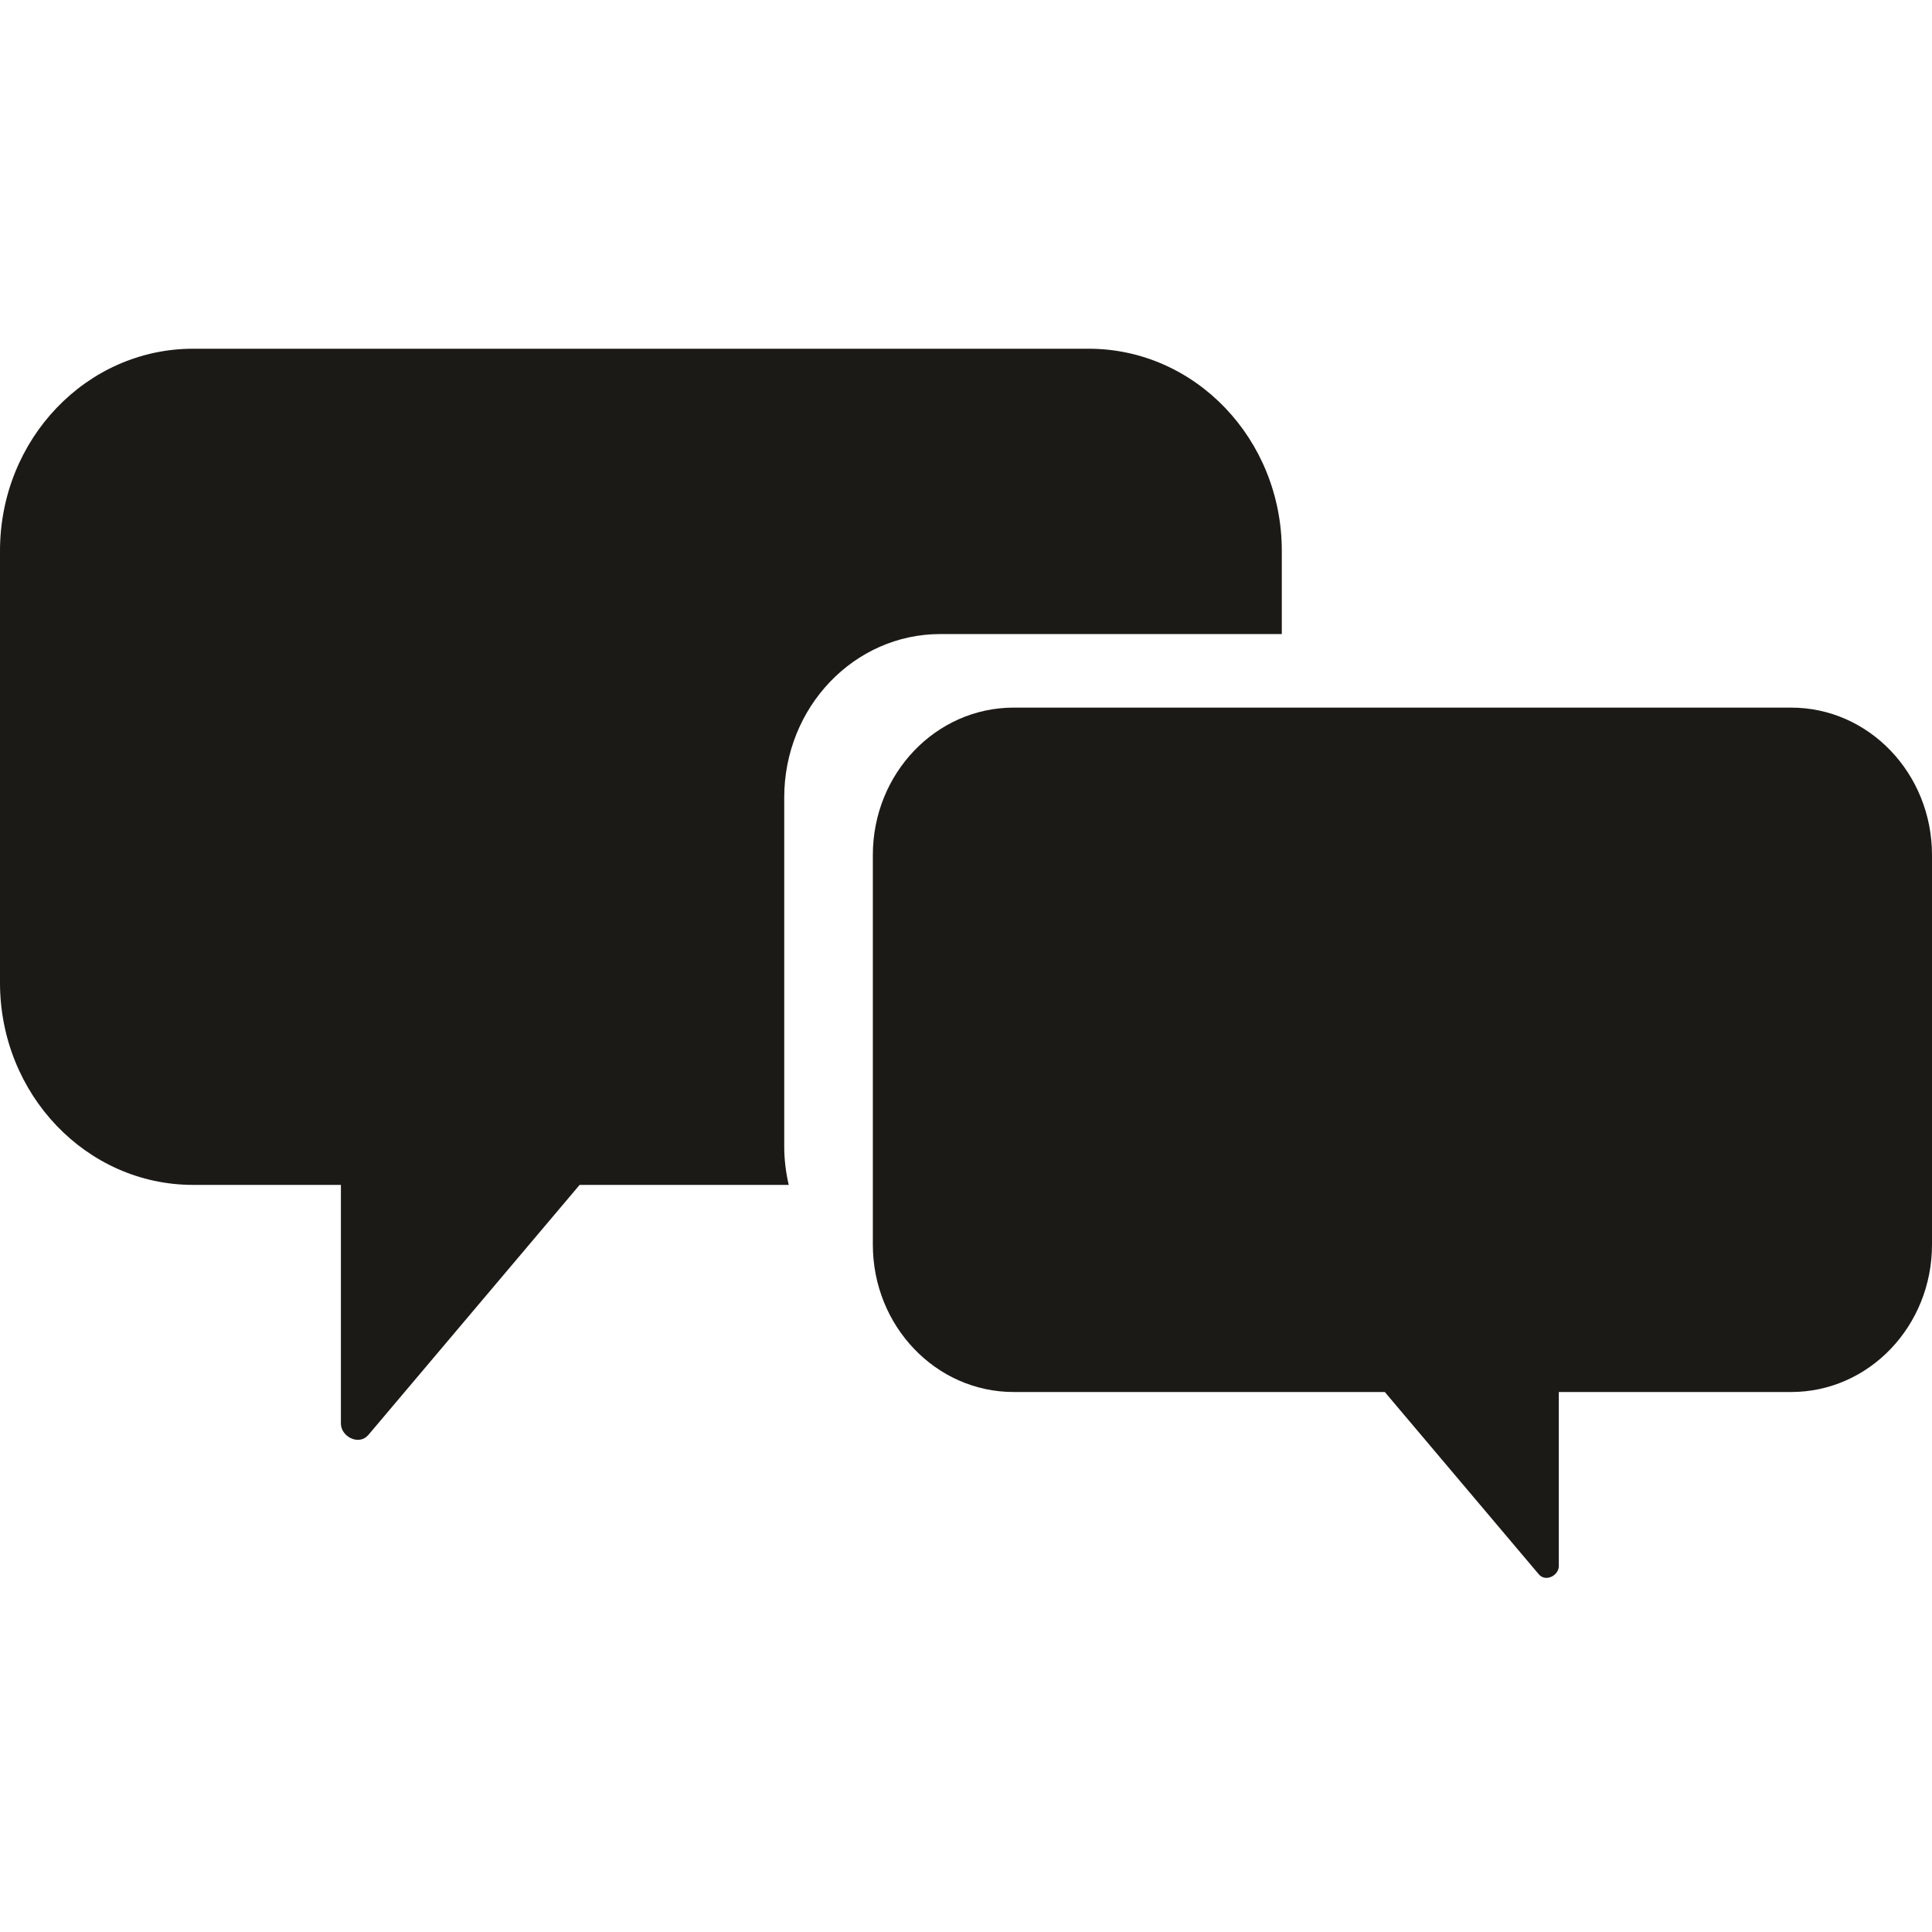 <svg xmlns="http://www.w3.org/2000/svg" xmlns:xlink="http://www.w3.org/1999/xlink" width="500" zoomAndPan="magnify" viewBox="0 0 375 375" height="500" preserveAspectRatio="xMidYMid meet" version="1.0"><defs><clipPath id="20397693af"><path d="M 0 67.5 L 249 67.5 L 249 280 L 0 280 Z M 0 67.5 " clip-rule="nonzero"/></clipPath></defs><g clip-path="url(#20397693af)"><path fill="#1c1a17" d="M 152.219 222.535 L 152.219 154.785 C 152.219 137.273 165.785 123.07 182.516 123.07 L 248.797 123.07 L 248.797 106.922 C 248.797 85.258 232.004 67.688 211.312 67.688 L 37.484 67.688 C 16.789 67.688 0 85.258 0 106.922 L 0 190.75 C 0 212.414 16.789 229.988 37.484 229.988 L 66.168 229.988 L 66.168 276.309 C 66.168 278.863 69.68 280.664 71.5 278.52 C 85.172 262.344 98.828 246.168 112.5 229.992 L 153.094 229.992 C 152.539 227.59 152.219 225.109 152.219 222.535 Z M 152.219 222.535 " fill-opacity="1" fill-rule="nonzero"/></g><path fill="#1c1a17" d="M 169.418 165.957 L 169.418 241.586 C 169.418 257.379 181.652 270.188 196.75 270.188 L 268.789 270.188 C 278.758 281.98 288.711 293.77 298.676 305.566 C 300.004 307.141 302.562 305.82 302.562 303.961 L 302.562 270.188 L 347.672 270.188 C 362.766 270.188 375 257.379 375 241.586 L 375 165.957 C 375 150.16 362.766 137.348 347.672 137.348 L 196.75 137.348 C 181.652 137.348 169.418 150.156 169.418 165.957 Z M 169.418 165.957 " fill-opacity="1" fill-rule="nonzero"/></svg>